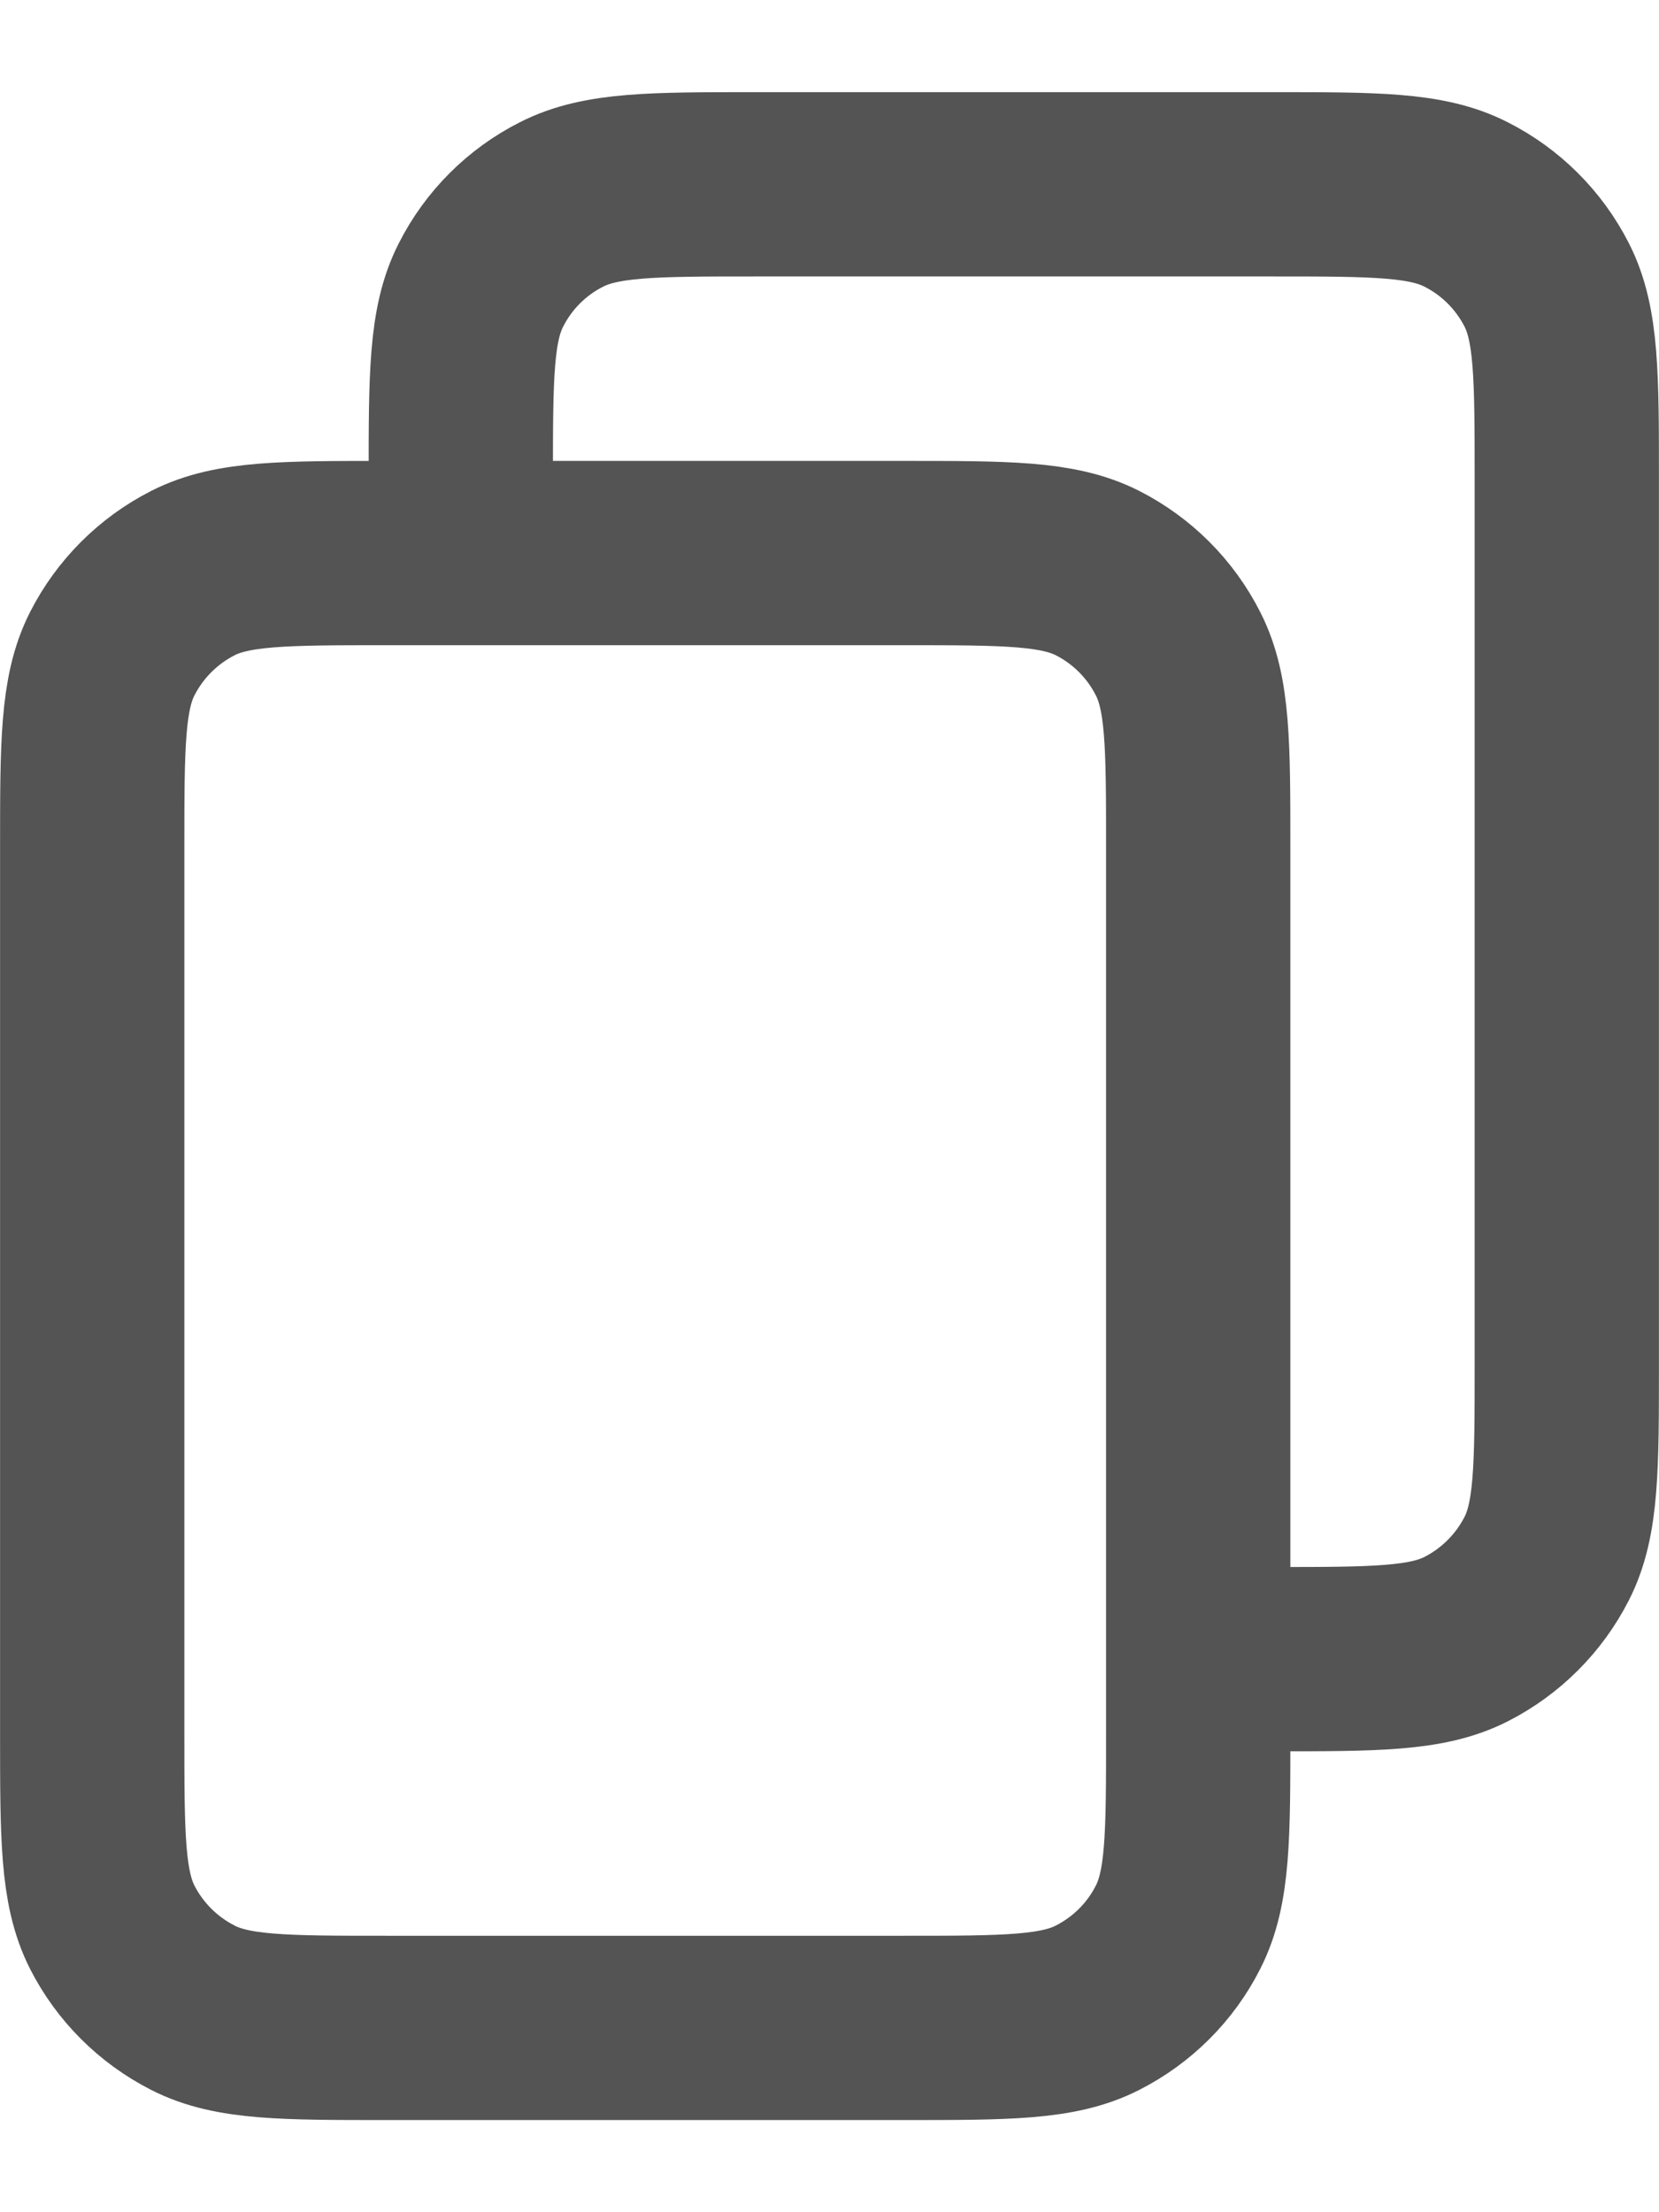 <svg width="12" height="16" viewBox="0 0 12 16" fill="none" xmlns="http://www.w3.org/2000/svg">
<path d="M9.2 12C9.947 12 10.32 12 10.605 11.855C10.856 11.727 11.06 11.523 11.188 11.272C11.333 10.987 11.333 10.613 11.333 9.867V3.467C11.333 2.72 11.333 2.346 11.188 2.061C11.06 1.81 10.856 1.606 10.605 1.479C10.32 1.333 9.947 1.333 9.2 1.333H5.467C4.72 1.333 4.347 1.333 4.061 1.479C3.81 1.606 3.606 1.81 3.479 2.061C3.333 2.346 3.333 2.72 3.333 3.467M2.8 14.667H6.533C7.28 14.667 7.653 14.667 7.939 14.521C8.19 14.393 8.394 14.19 8.521 13.939C8.667 13.653 8.667 13.28 8.667 12.533V6.133C8.667 5.387 8.667 5.013 8.521 4.728C8.394 4.477 8.19 4.273 7.939 4.145C7.653 4 7.28 4 6.533 4H2.8C2.053 4 1.68 4 1.395 4.145C1.144 4.273 0.94 4.477 0.812 4.728C0.667 5.013 0.667 5.387 0.667 6.133V12.533C0.667 13.28 0.667 13.653 0.812 13.939C0.94 14.19 1.144 14.393 1.395 14.521C1.68 14.667 2.053 14.667 2.8 14.667Z" stroke="#545454" stroke-width="1.333"/>
</svg>
